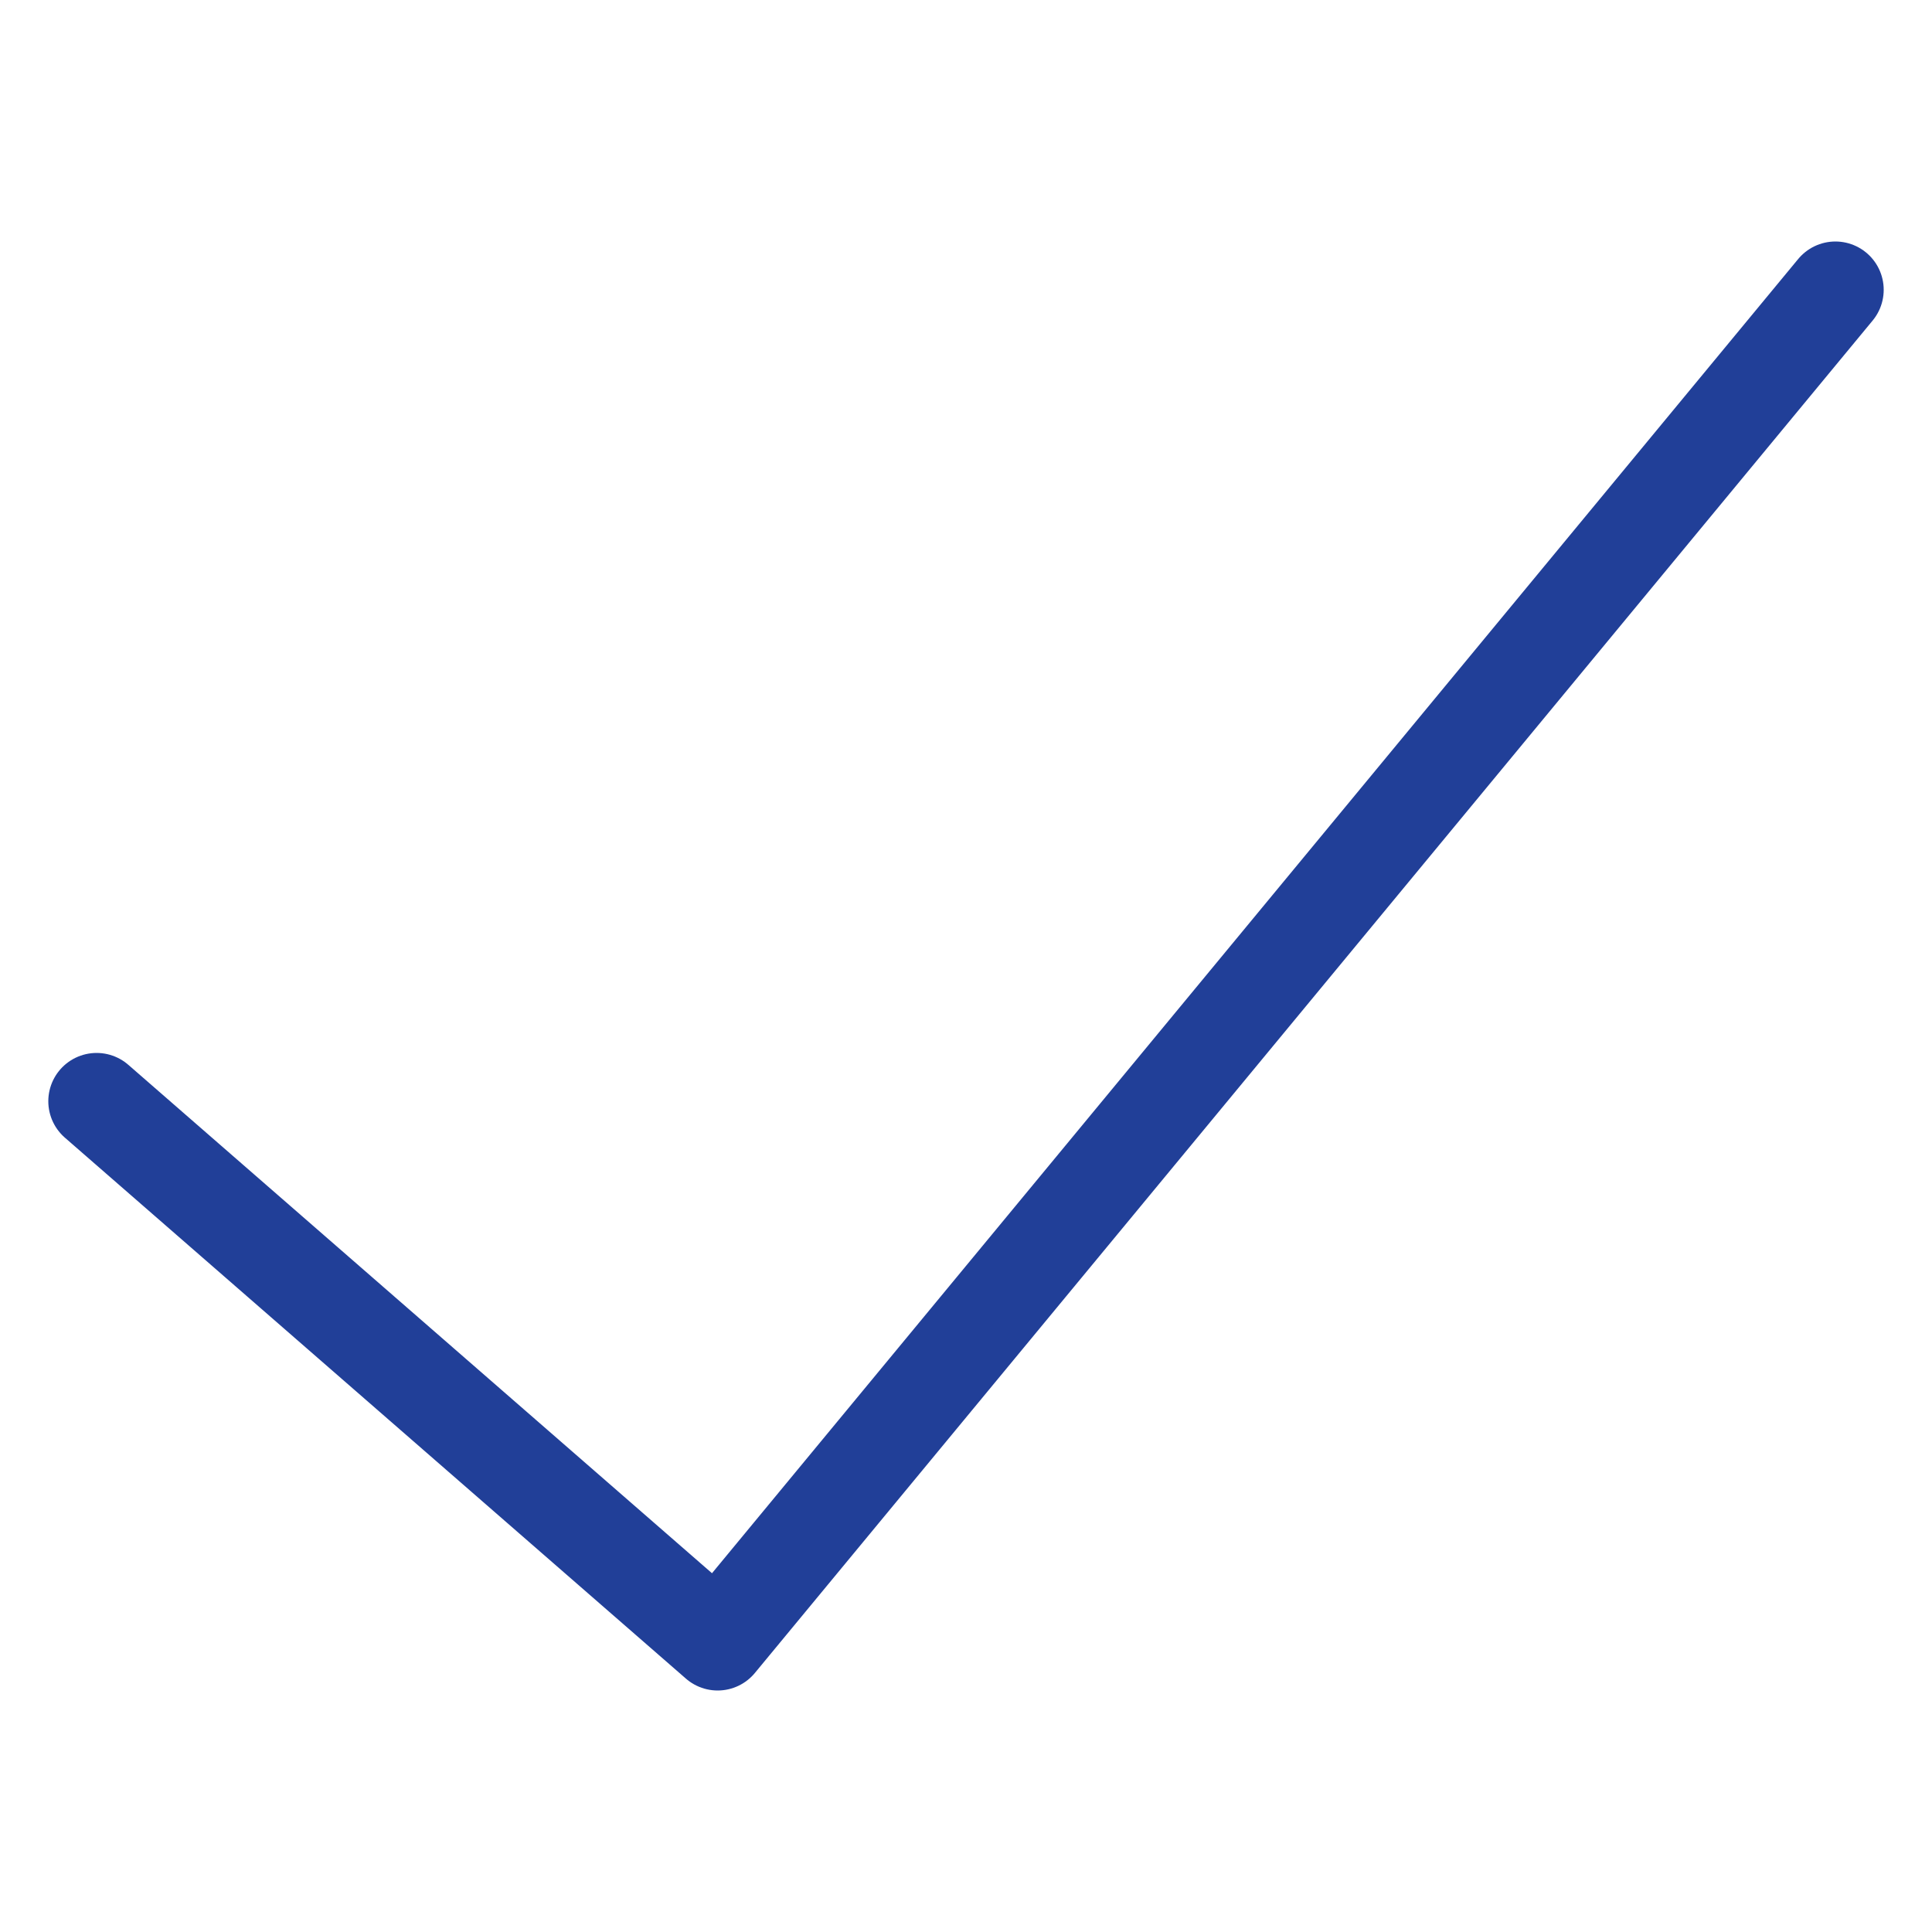 <svg width="30" height="30" viewBox="0 0 20 20" fill="none" xmlns="http://www.w3.org/2000/svg">
<path d="M19 3L7.429 17L1 11.4" stroke="#213f98" stroke-linecap="round" stroke-linejoin="round"/>
</svg>
